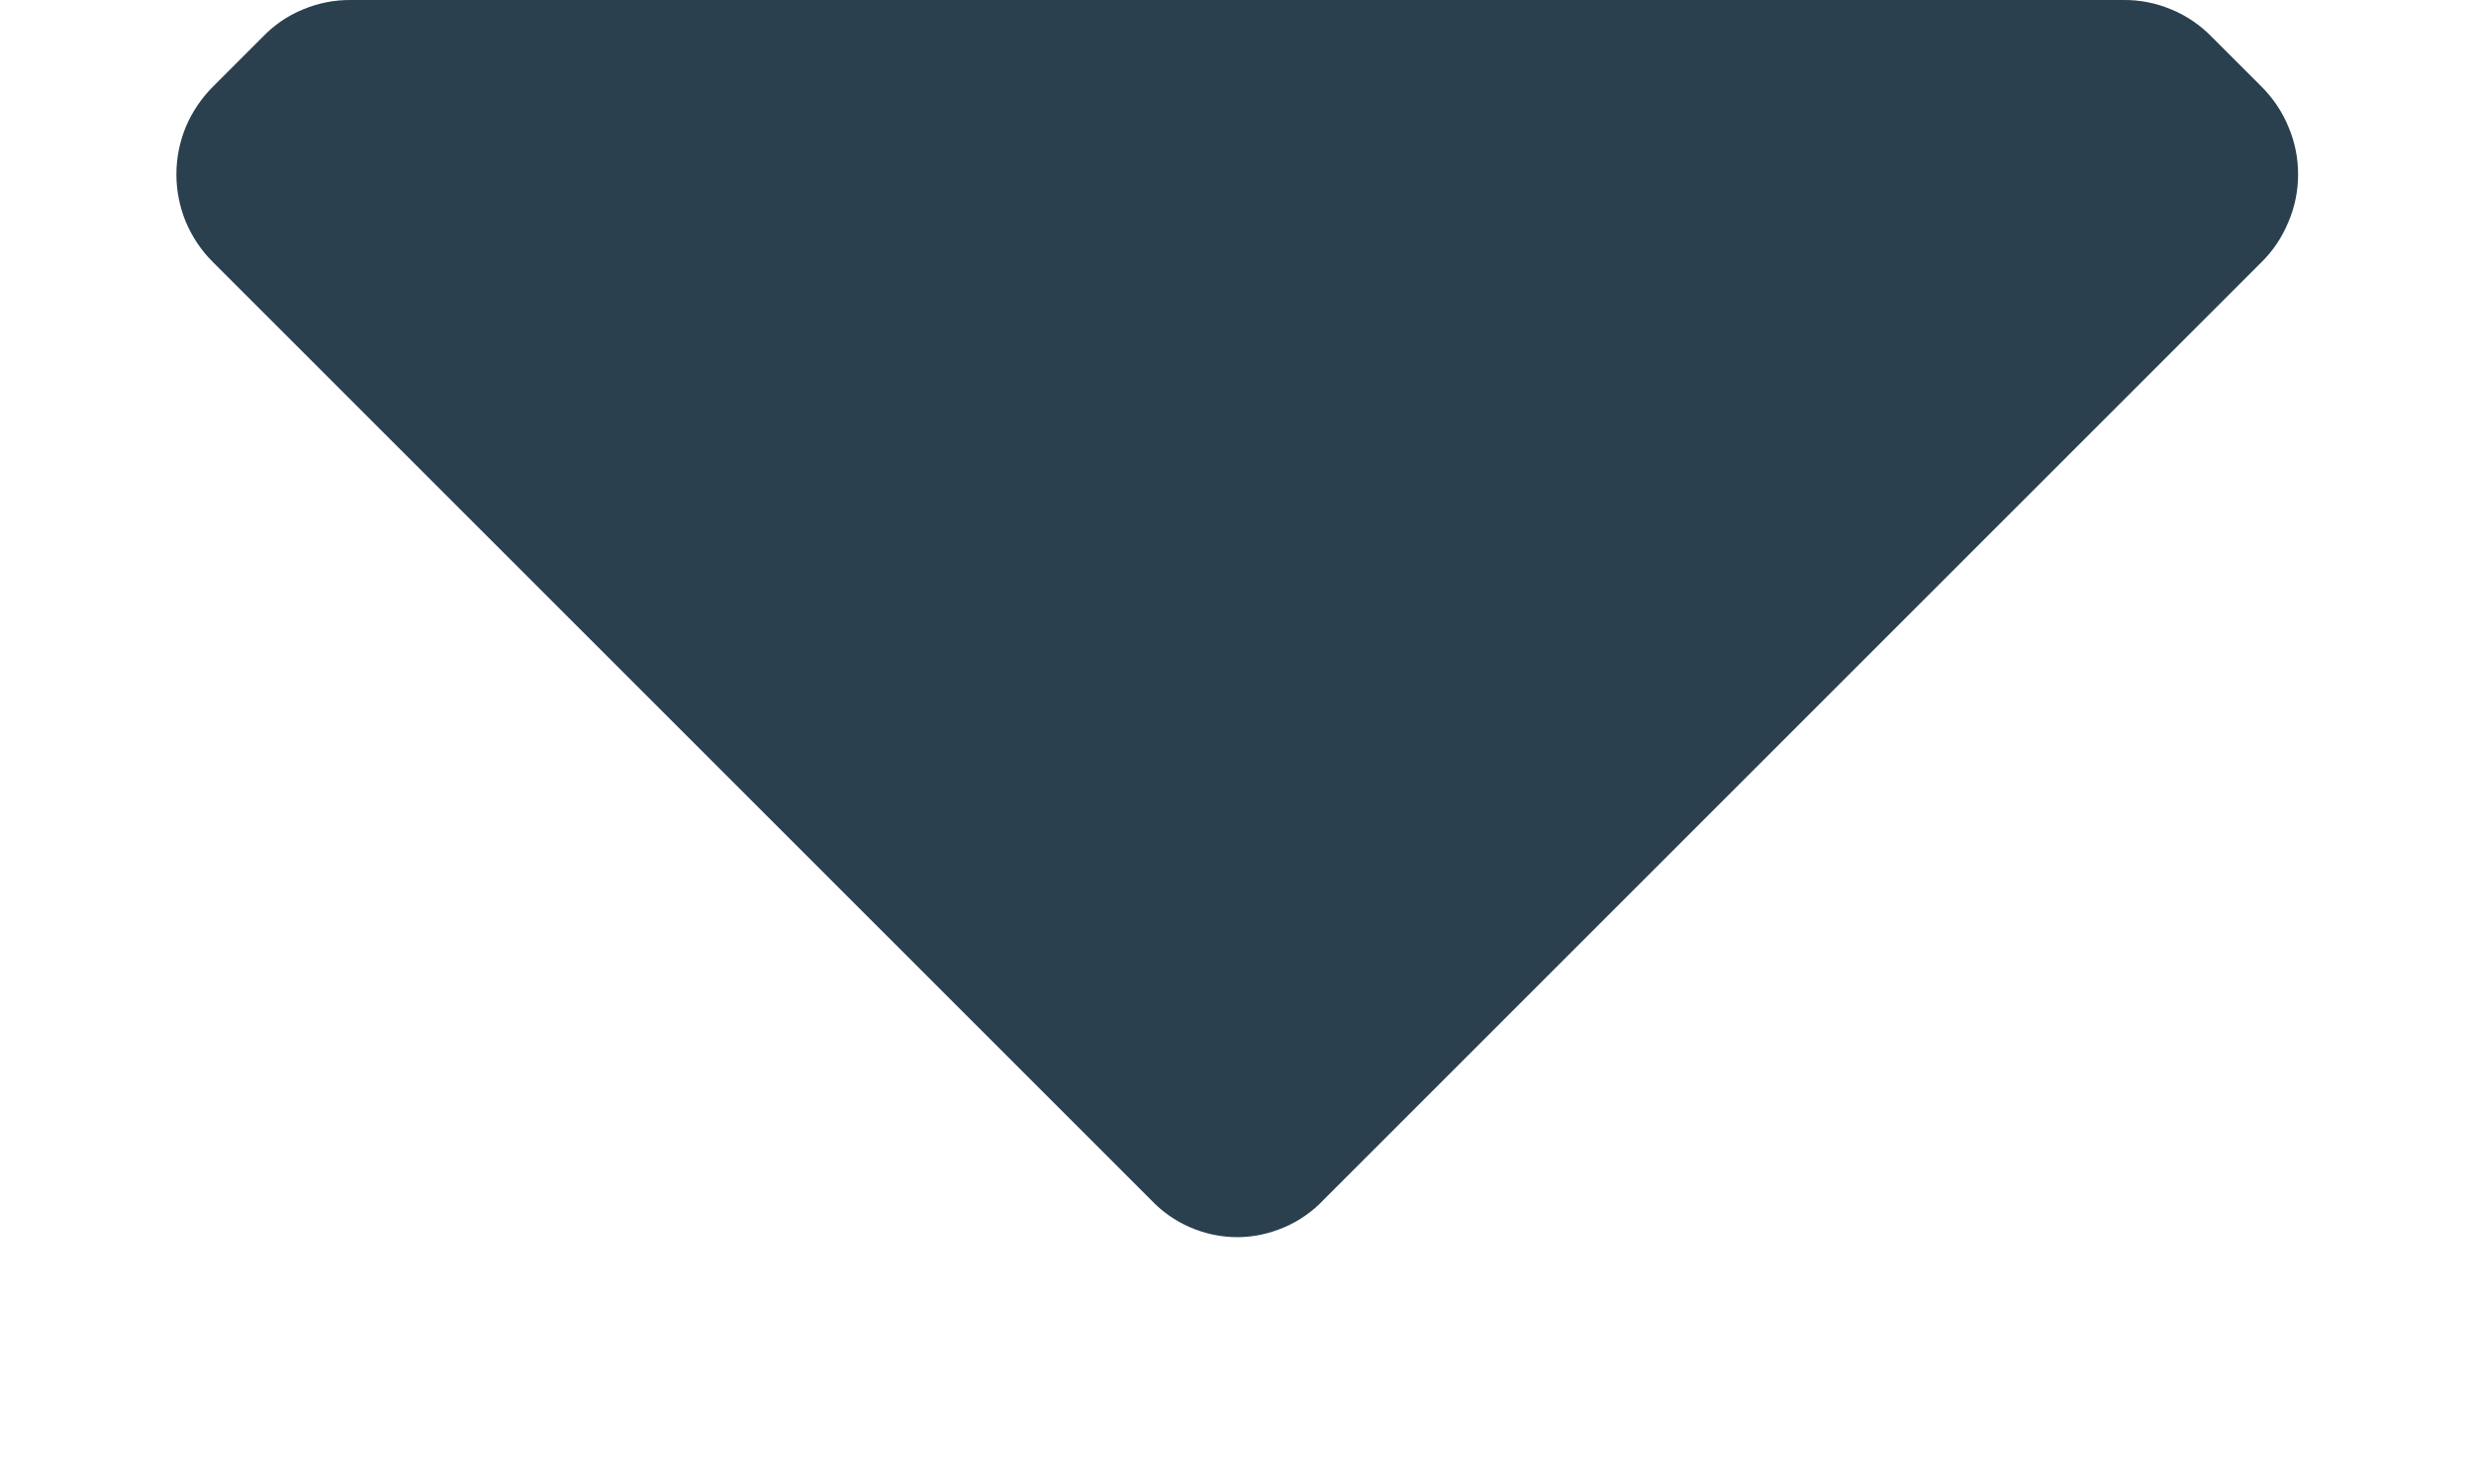 <svg width="10" height="6" viewBox="0 0 10 6" fill="none" xmlns="http://www.w3.org/2000/svg">
<path d="M0.861 1.06C0.814 1.014 0.777 0.958 0.751 0.897C0.726 0.836 0.713 0.771 0.713 0.705C0.713 0.639 0.726 0.574 0.751 0.513C0.777 0.452 0.814 0.397 0.861 0.35L1.061 0.15C1.107 0.102 1.163 0.063 1.225 0.038C1.287 0.012 1.354 -0.001 1.421 5.15163e-05H8.581C8.648 -0.001 8.714 0.012 8.776 0.038C8.838 0.063 8.894 0.102 8.941 0.15L9.141 0.35C9.188 0.397 9.225 0.452 9.25 0.513C9.276 0.574 9.289 0.639 9.289 0.705C9.289 0.771 9.276 0.836 9.25 0.897C9.225 0.958 9.188 1.014 9.141 1.06L5.351 4.85C5.306 4.898 5.252 4.936 5.191 4.962C5.131 4.988 5.066 5.002 5.001 5.002C4.935 5.002 4.87 4.988 4.81 4.962C4.75 4.936 4.696 4.898 4.651 4.85L0.861 1.06Z" fill="#2A404F"/>
</svg>

